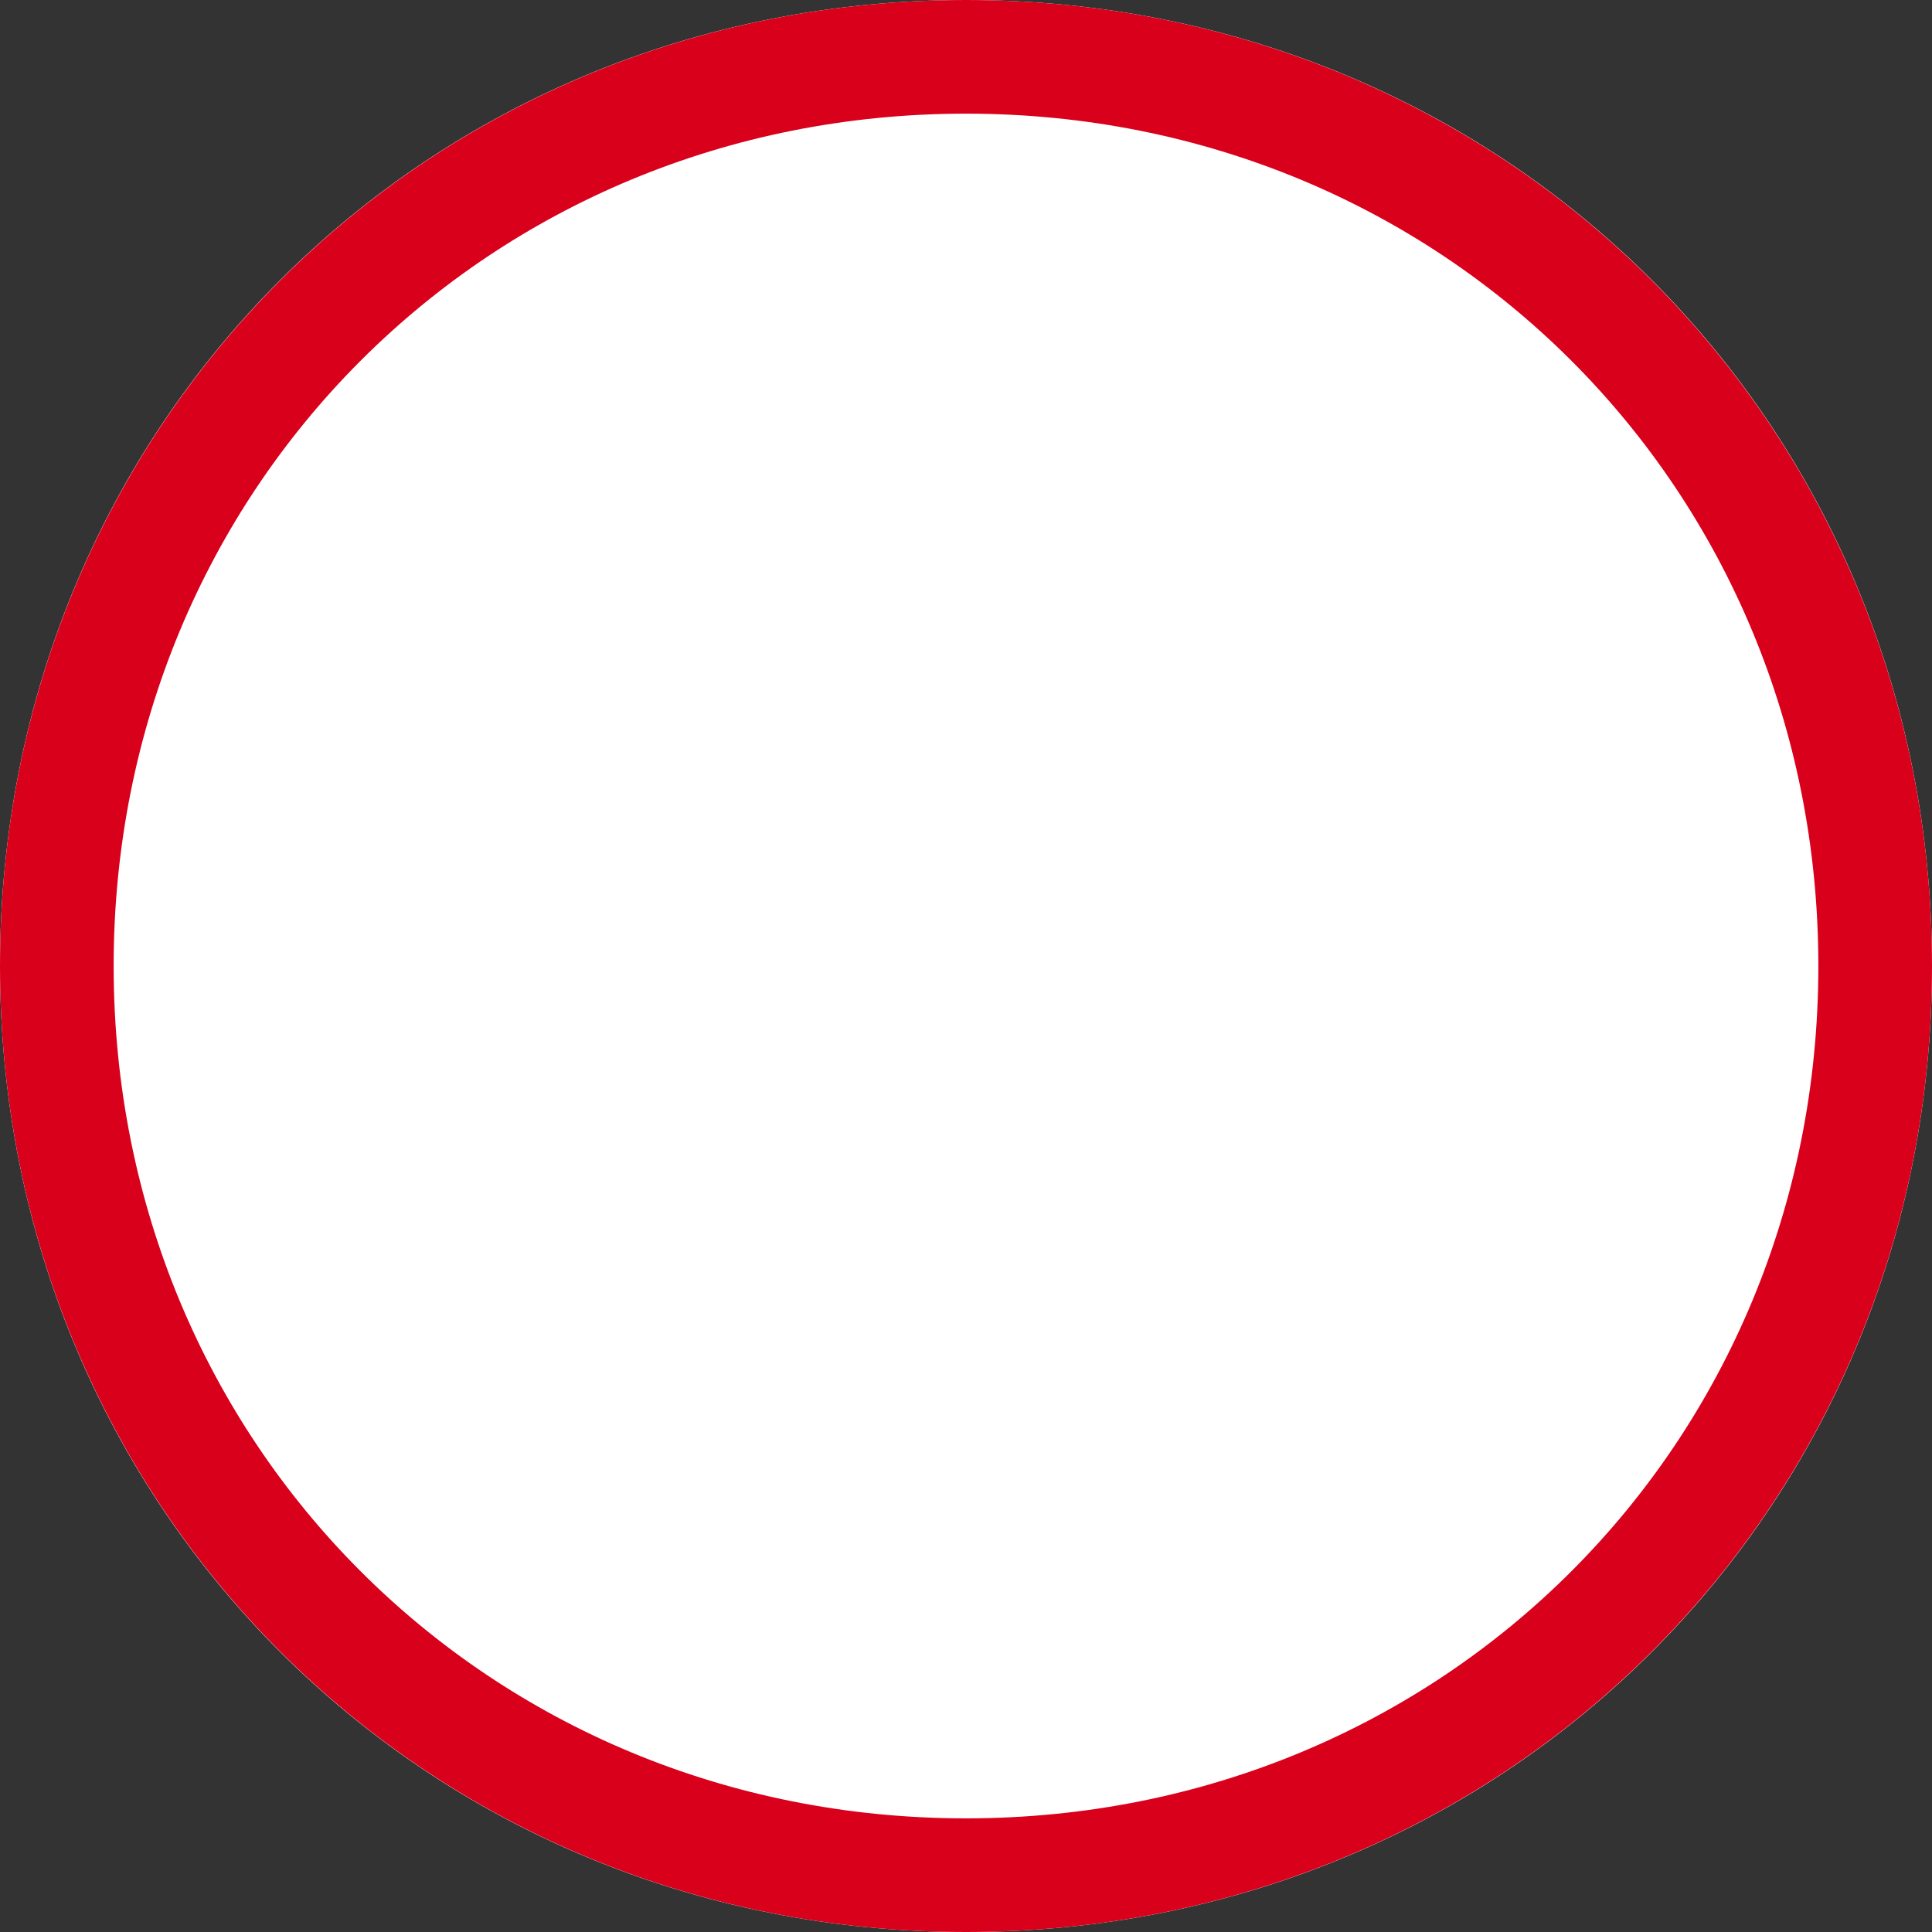 ﻿<?xml version="1.0" encoding="utf-8"?>
<svg version="1.1" xmlns:xlink="http://www.w3.org/1999/xlink" width="17px" height="17px" xmlns="http://www.w3.org/2000/svg">
  <rect width="100%" height="100%" fill="#333333" stroke="none"/>
  <g transform="matrix(1 0 0 1 -23 -171 )">
    <path d="M 31.5 171  C 36.26 171  40 174.74  40 179.5  C 40 184.26  36.26 188  31.5 188  C 26.74 188  23 184.26  23 179.5  C 23 174.74  26.74 171  31.5 171  Z " fill-rule="nonzero" fill="#ffffff" stroke="none" />
    <path d="M 31.5 171.5  C 35.98 171.5  39.5 175.02  39.5 179.5  C 39.5 183.98  35.98 187.5  31.5 187.5  C 27.02 187.5  23.5 183.98  23.5 179.5  C 23.5 175.02  27.02 171.5  31.5 171.5  Z " stroke-width="1" stroke="#d9001b" fill="none" />
  </g>
</svg>